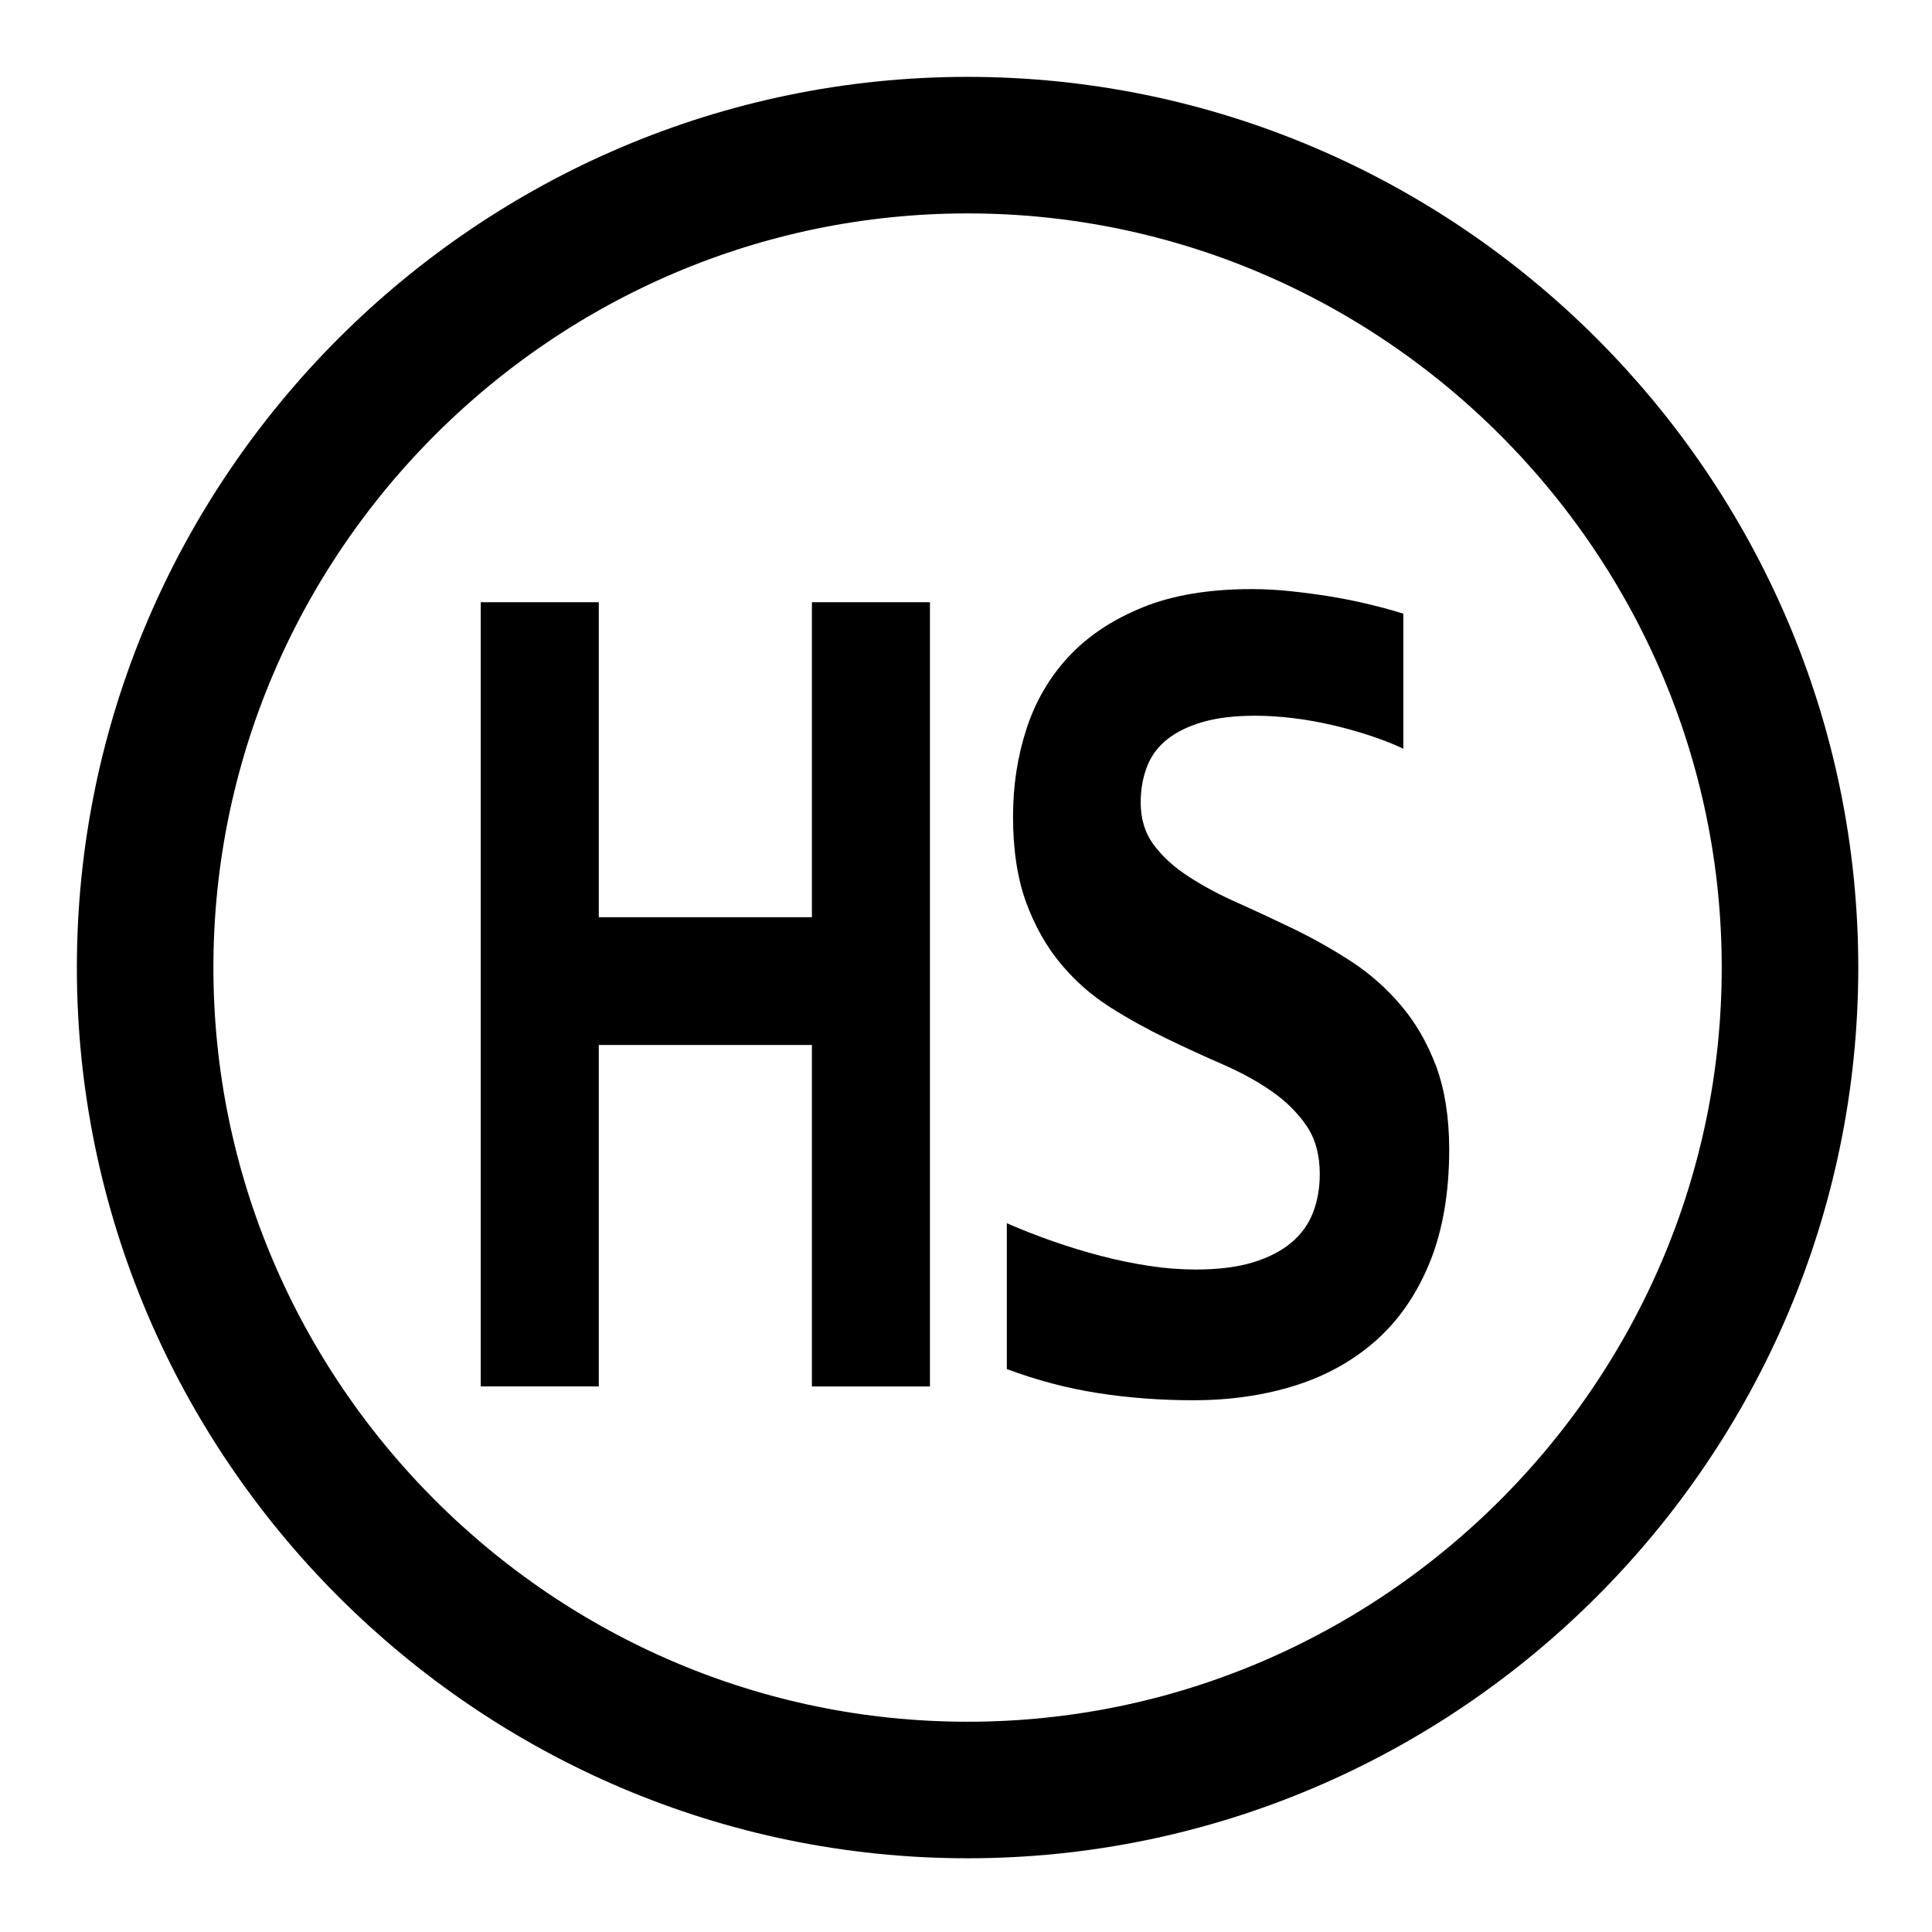 <?xml version="1.0" encoding="utf-8"?>
<!-- Generator: Adobe Illustrator 22.1.0, SVG Export Plug-In . SVG Version: 6.00 Build 0)  -->
<svg version="1.1" xmlns="http://www.w3.org/2000/svg" xmlns:xlink="http://www.w3.org/1999/xlink" x="0px" y="0px"
	 viewBox="0 0 28.3 28.3" style="enable-background:new 0 0 28.3 28.3;" xml:space="preserve">
<style type="text/css">
	.st0{fill:none;stroke:#000000;stroke-width:2;stroke-miterlimit:10;}
</style>
<g id="图层_1">
	<path class="st0" d="M14.173,2.126c-6.626,0-12.047,5.421-12.047,12.047S7.547,26.22,14.173,26.22S26.22,20.799,26.22,14.173
		S20.799,2.126,14.173,2.126z"/>
</g>
<g id="图层_2">
	<g>
		<path d="M11.893,20.308v-5.001H8.771v5.001H7.042V8.821h1.729v4.614h3.122V8.821h1.729v11.488H11.893z"/>
		<path d="M21.228,16.837c0,0.627-0.093,1.172-0.277,1.635c-0.186,0.463-0.444,0.846-0.777,1.147s-0.729,0.525-1.188,0.672
			c-0.459,0.146-0.961,0.22-1.505,0.22c-0.482,0-0.949-0.035-1.398-0.105c-0.45-0.07-0.896-0.188-1.335-0.352v-2.136
			c0.215,0.094,0.44,0.182,0.674,0.264s0.47,0.154,0.706,0.215c0.237,0.063,0.473,0.11,0.707,0.146s0.462,0.053,0.682,0.053
			c0.328,0,0.607-0.035,0.837-0.105s0.417-0.167,0.563-0.29s0.251-0.27,0.316-0.439s0.099-0.357,0.099-0.563
			c0-0.281-0.064-0.517-0.193-0.707s-0.299-0.359-0.51-0.506s-0.451-0.278-0.721-0.396s-0.544-0.243-0.822-0.378
			c-0.279-0.135-0.554-0.287-0.823-0.457s-0.51-0.381-0.721-0.633c-0.211-0.252-0.381-0.552-0.51-0.9
			c-0.128-0.35-0.193-0.77-0.193-1.262c0-0.451,0.065-0.879,0.197-1.283c0.131-0.404,0.337-0.757,0.618-1.059
			s0.643-0.542,1.083-0.721s0.973-0.268,1.597-0.268c0.183,0,0.373,0.01,0.572,0.031s0.396,0.047,0.591,0.079
			s0.382,0.07,0.563,0.114s0.346,0.089,0.496,0.136v1.978c-0.15-0.07-0.314-0.135-0.492-0.193c-0.179-0.059-0.362-0.11-0.552-0.154
			c-0.19-0.044-0.381-0.078-0.573-0.101s-0.375-0.035-0.549-0.035c-0.305,0-0.563,0.031-0.773,0.092s-0.384,0.146-0.521,0.255
			c-0.136,0.108-0.234,0.242-0.295,0.4s-0.092,0.334-0.092,0.527c0,0.24,0.064,0.447,0.193,0.62
			c0.129,0.172,0.301,0.329,0.514,0.465c0.213,0.139,0.455,0.268,0.725,0.387c0.27,0.121,0.546,0.25,0.829,0.387
			c0.284,0.139,0.561,0.295,0.83,0.471s0.511,0.39,0.724,0.642c0.214,0.252,0.385,0.55,0.514,0.892
			C21.163,15.963,21.228,16.368,21.228,16.837z"/>
	</g>
</g>
</svg>
